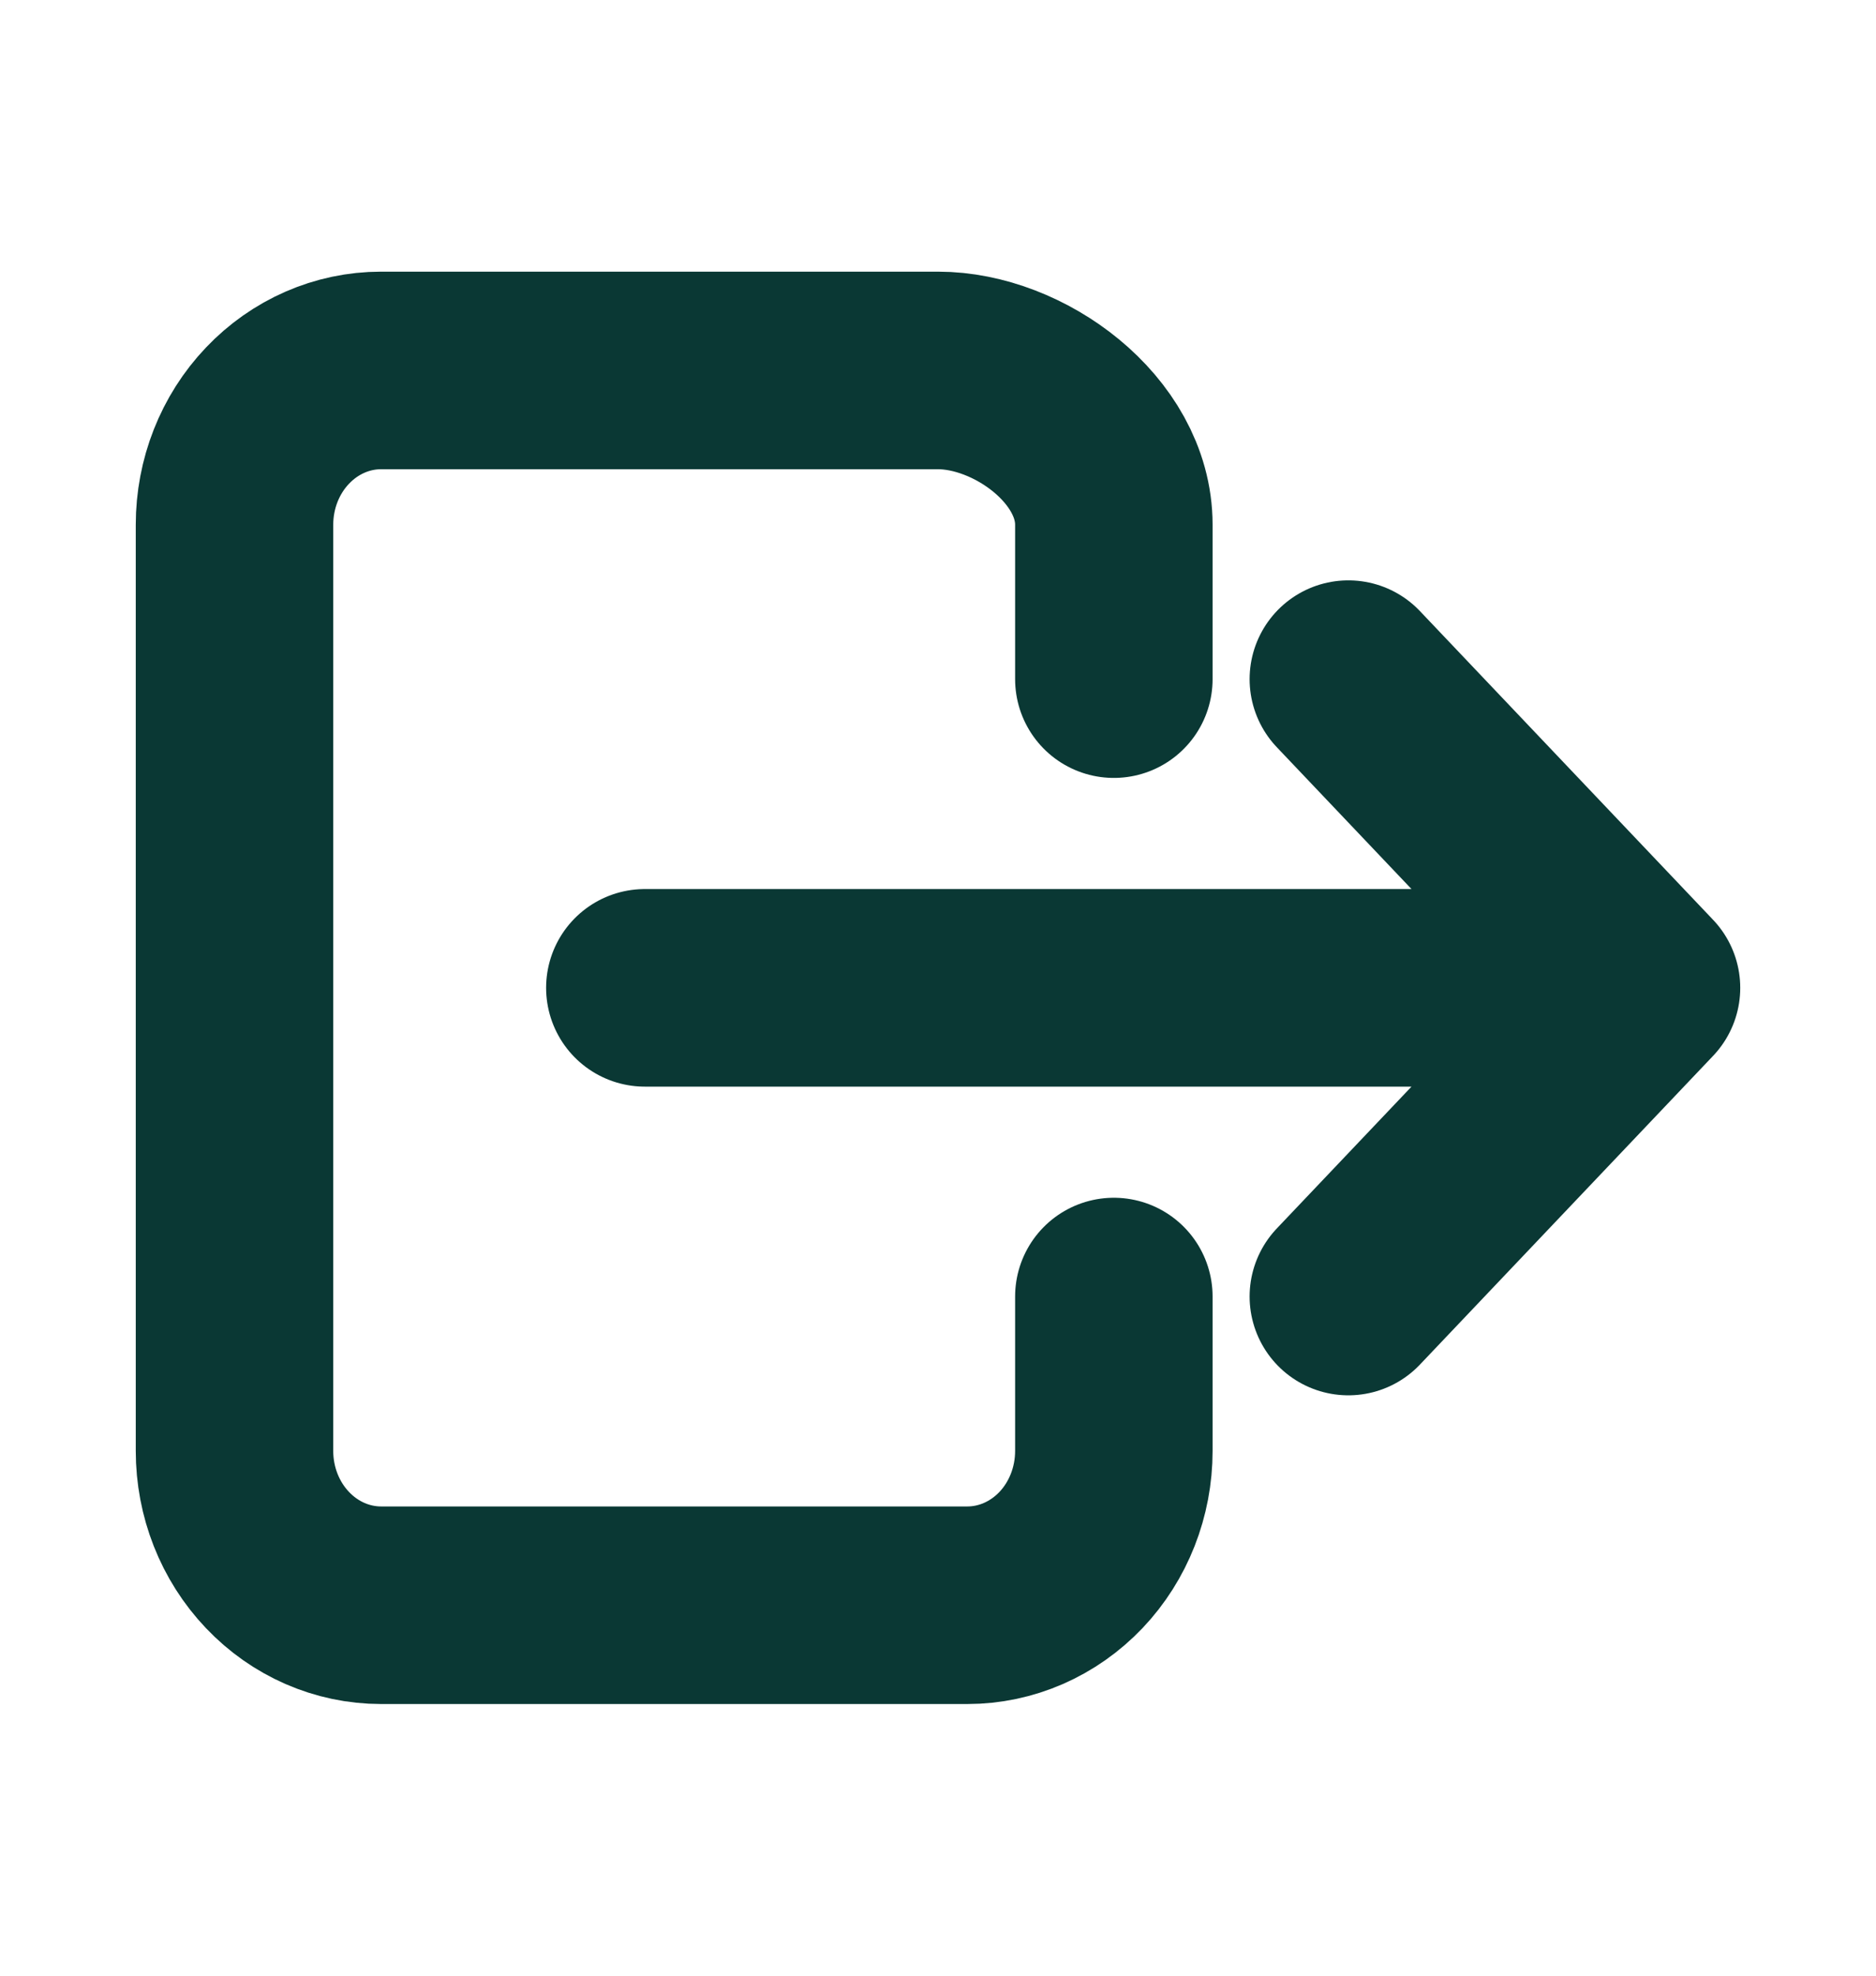 <svg width="19" height="20" viewBox="0 0 19 20" fill="none" xmlns="http://www.w3.org/2000/svg">
<path d="M11.281 13.125V14.688C11.281 15.102 11.125 15.499 10.847 15.792C10.568 16.085 10.191 16.25 9.797 16.25H3.859C3.466 16.25 3.088 16.085 2.81 15.792C2.531 15.499 2.375 15.102 2.375 14.688V5.312C2.375 4.898 2.531 4.501 2.81 4.208C3.088 3.915 3.466 3.75 3.859 3.75H9.5C10.32 3.75 11.281 4.45 11.281 5.312V6.875M13.656 13.125L16.625 10L13.656 6.875M6.531 10H16.031" stroke="#0A3834" stroke-width="2" stroke-linecap="round" stroke-linejoin="round"/>
</svg>

